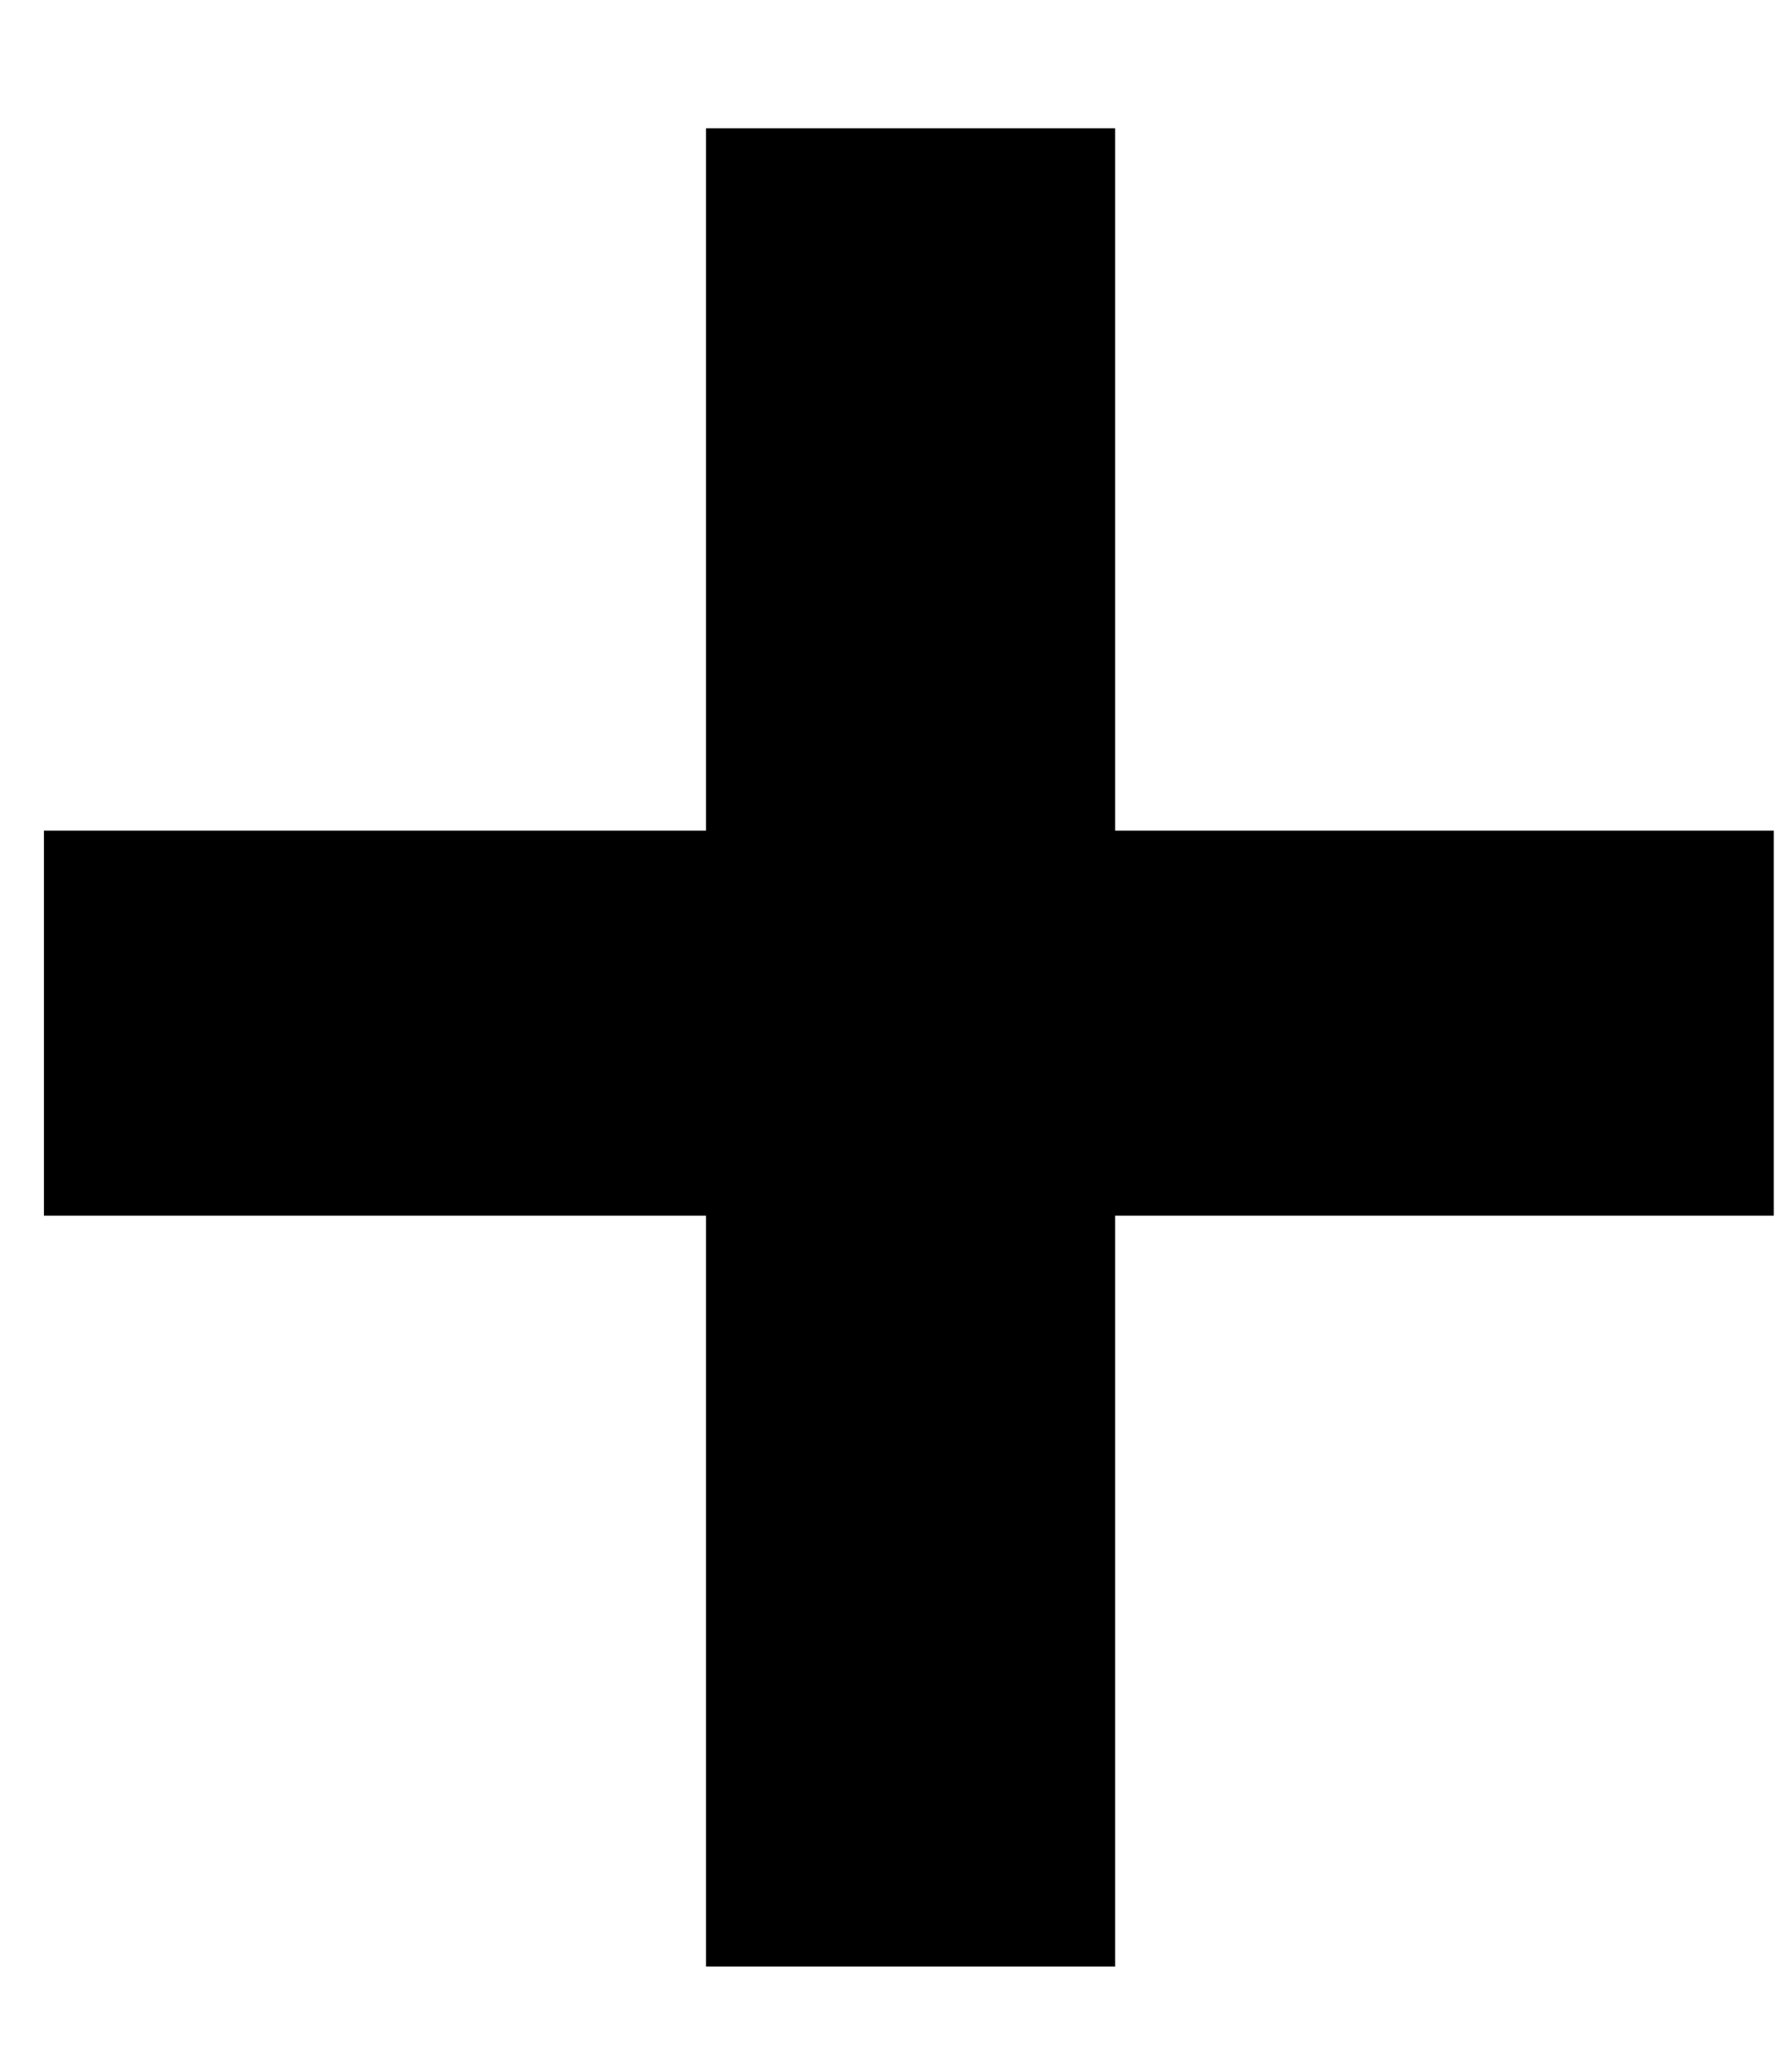 <svg width="12" height="14" viewBox="0 0 12 14" fill="none" xmlns="http://www.w3.org/2000/svg">
<path d="M7.539 5.613H11.992V8.215H7.539V13.289H4.773V8.215H0.297V5.613H4.773V0.867H7.539V5.613Z" fill="black"/>
</svg>
